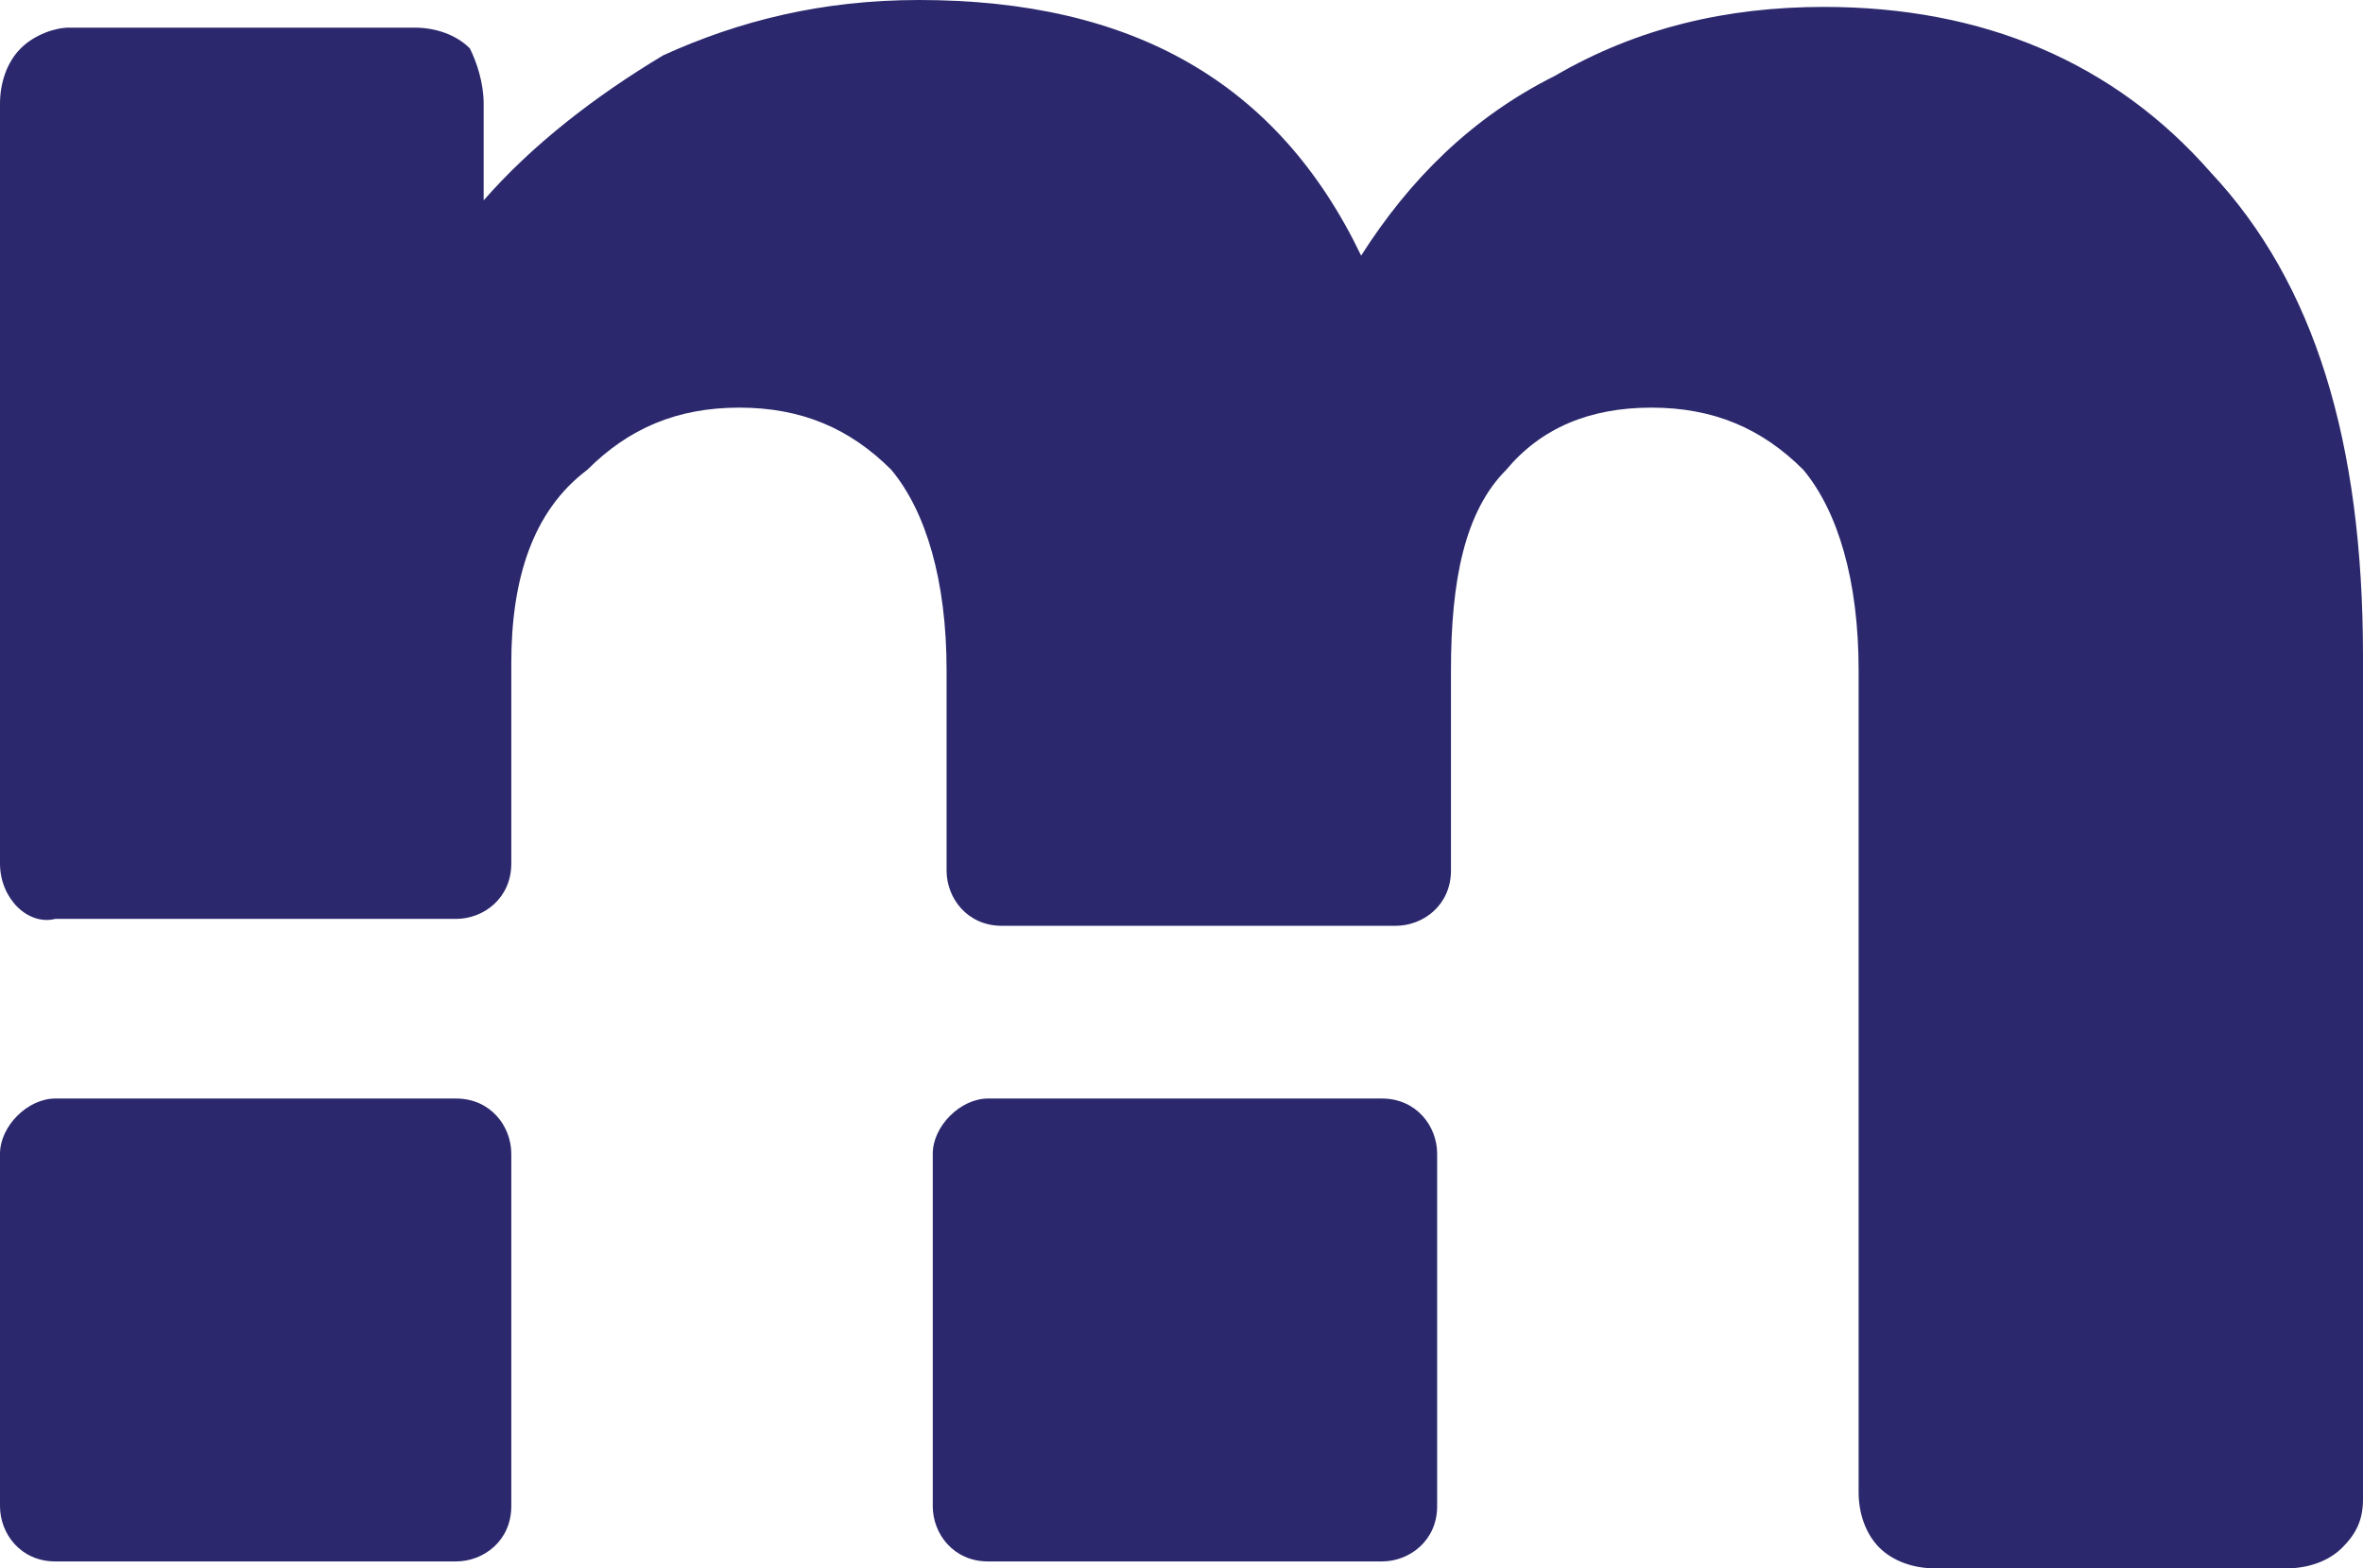 <?xml version="1.0" encoding="utf-8"?>
<!-- Generator: Adobe Illustrator 23.0.0, SVG Export Plug-In . SVG Version: 6.00 Build 0)  -->
<svg version="1.1" id="Layer_1" xmlns="http://www.w3.org/2000/svg" xmlns:xlink="http://www.w3.org/1999/xlink" x="0px" y="0px"
	 viewBox="0 0 34.2 22.7" style="enable-background:new 0 0 34.2 22.7;" xml:space="preserve">
<style type="text/css">
	.st0{fill-rule:evenodd;clip-rule:evenodd;fill:#2B286D;}
</style>
<path class="st0" d="M0,12.5V1.5c0-0.3,0.1-0.6,0.3-0.8c0.2-0.2,0.5-0.3,0.7-0.3H6c0.3,0,0.6,0.1,0.8,0.3C6.9,0.9,7,1.2,7,1.5v1.4
	c0.7-0.8,1.6-1.5,2.6-2.1C10.7,0.3,11.9,0,13.3,0c3.1,0,5.2,1.2,6.4,3.7c0.7-1.1,1.6-2,2.8-2.6c1.2-0.7,2.5-1,3.9-1
	c2.3,0,4.2,0.8,5.6,2.4c1.5,1.6,2.2,3.9,2.2,7v12.2c0,0.3-0.1,0.5-0.3,0.7c-0.2,0.2-0.5,0.3-0.8,0.3H28c-0.3,0-0.6-0.1-0.8-0.3
	c-0.2-0.2-0.3-0.5-0.3-0.8V9.7c0-1.3-0.3-2.3-0.8-2.9c-0.6-0.6-1.3-0.9-2.2-0.9c-0.9,0-1.6,0.3-2.1,0.9c-0.6,0.6-0.8,1.6-0.8,2.9
	v2.9c0,0.5-0.4,0.8-0.8,0.8h-5.7c-0.5,0-0.8-0.4-0.8-0.8V9.7c0-1.3-0.3-2.3-0.8-2.9c-0.6-0.6-1.3-0.9-2.2-0.9
	c-0.9,0-1.6,0.3-2.2,0.9C7.7,7.4,7.4,8.4,7.4,9.6v2.9c0,0.5-0.4,0.8-0.8,0.8H0.8C0.4,13.4,0,13,0,12.5z"/>
<path id="dot-2" class="st0" d="M14.3,15.9H20c0.5,0,0.8,0.4,0.8,0.8v5.1c0,0.5-0.4,0.8-0.8,0.8h-5.7c-0.5,0-0.8-0.4-0.8-0.8v-5.1
	C13.5,16.3,13.9,15.9,14.3,15.9z"/>
<path id="dot-1" class="st0" d="M0.8,15.9h5.8c0.5,0,0.8,0.4,0.8,0.8v5.1c0,0.5-0.4,0.8-0.8,0.8H0.8c-0.5,0-0.8-0.4-0.8-0.8v-5.1
	C0,16.3,0.4,15.9,0.8,15.9z"/>
</svg>
